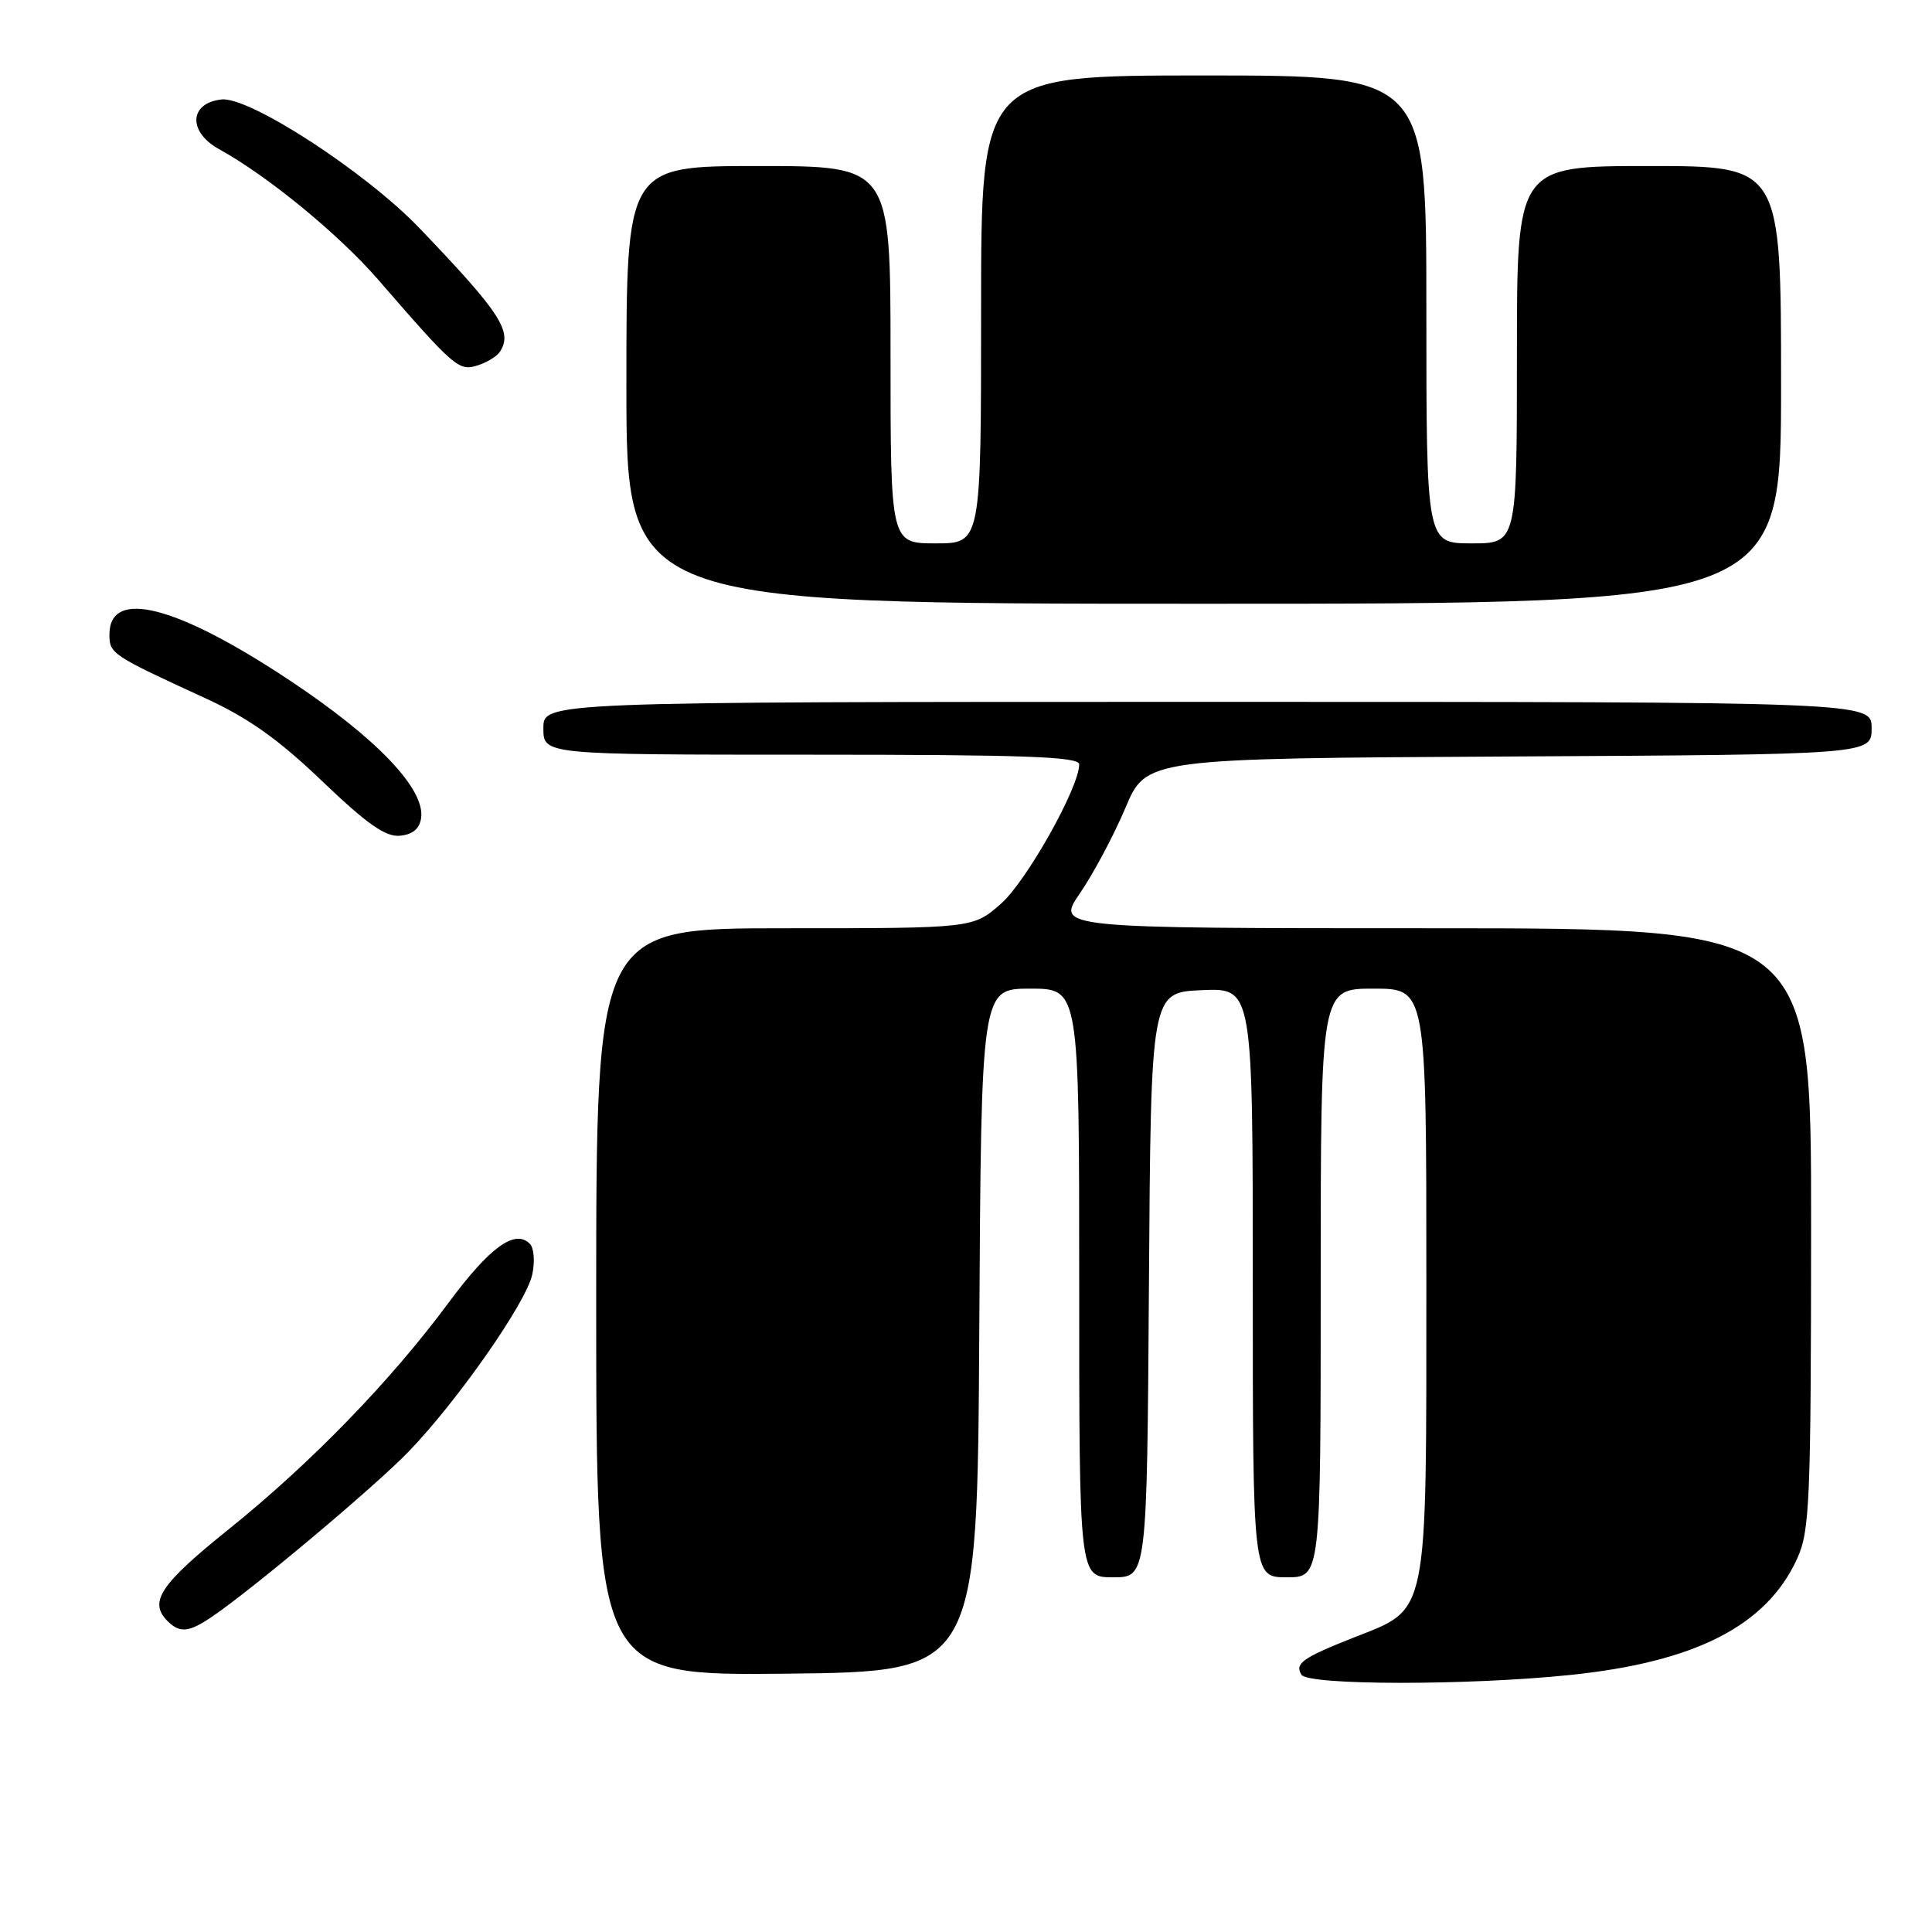 <?xml version="1.0" encoding="UTF-8" standalone="no"?>
<!DOCTYPE svg PUBLIC "-//W3C//DTD SVG 1.1//EN" "http://www.w3.org/Graphics/SVG/1.1/DTD/svg11.dtd" >
<svg xmlns="http://www.w3.org/2000/svg" xmlns:xlink="http://www.w3.org/1999/xlink" version="1.1" viewBox="0 0 256 256">
 <g >
 <path fill="currentColor"
d=" M 207.98 221.95 C 224.66 220.24 234.09 215.41 238.14 206.51 C 239.80 202.85 239.96 199.04 239.98 162.75 C 240.00 123.00 240.00 123.00 189.95 123.00 C 139.90 123.00 139.90 123.00 143.12 118.33 C 144.88 115.76 147.58 110.70 149.11 107.08 C 151.88 100.50 151.88 100.50 199.94 100.24 C 248.00 99.98 248.00 99.98 248.00 96.49 C 248.00 93.00 248.00 93.00 160.00 93.00 C 72.00 93.00 72.00 93.00 72.00 96.50 C 72.00 100.00 72.00 100.00 107.50 100.00 C 135.65 100.00 143.00 100.26 143.00 101.28 C 143.00 104.34 136.01 116.79 132.62 119.76 C 128.93 123.00 128.93 123.00 103.97 123.00 C 79.00 123.00 79.00 123.00 79.00 172.52 C 79.00 222.03 79.00 222.03 104.25 221.77 C 129.50 221.50 129.50 221.50 129.76 176.25 C 130.02 131.00 130.02 131.00 136.51 131.00 C 143.00 131.00 143.00 131.00 143.00 170.00 C 143.00 209.00 143.00 209.00 147.49 209.00 C 151.98 209.00 151.98 209.00 152.24 170.25 C 152.50 131.50 152.50 131.50 159.25 131.20 C 166.00 130.91 166.00 130.91 166.00 169.95 C 166.00 209.00 166.00 209.00 170.50 209.00 C 175.00 209.00 175.00 209.00 175.00 170.00 C 175.00 131.00 175.00 131.00 182.00 131.00 C 189.00 131.00 189.00 131.00 189.00 169.75 C 188.99 214.88 189.37 213.04 179.36 216.99 C 172.57 219.68 171.53 220.42 172.45 221.91 C 173.32 223.32 194.39 223.35 207.98 221.95 Z  M 28.07 214.24 C 33.51 210.55 49.72 196.94 54.16 192.33 C 60.64 185.61 69.70 172.64 70.52 168.91 C 70.90 167.18 70.76 165.36 70.20 164.80 C 68.23 162.83 64.89 165.26 59.46 172.59 C 51.79 182.96 41.24 193.84 30.30 202.64 C 21.21 209.94 19.67 212.27 22.20 214.80 C 23.82 216.42 25.03 216.30 28.07 214.24 Z  M 55.80 108.39 C 56.35 104.56 49.93 97.83 38.47 90.21 C 23.38 80.18 14.50 77.91 14.50 84.08 C 14.50 86.62 14.81 86.82 27.19 92.51 C 32.91 95.13 36.90 97.96 42.69 103.51 C 48.65 109.21 51.09 110.92 53.00 110.74 C 54.68 110.58 55.60 109.81 55.80 108.39 Z  M 236.00 51.00 C 236.00 22.00 236.00 22.00 218.50 22.00 C 201.00 22.00 201.00 22.00 201.00 47.00 C 201.00 72.00 201.00 72.00 195.00 72.00 C 189.00 72.00 189.00 72.00 189.00 41.00 C 189.00 10.00 189.00 10.00 159.50 10.00 C 130.00 10.00 130.00 10.00 130.00 41.00 C 130.00 72.00 130.00 72.00 124.00 72.00 C 118.00 72.00 118.00 72.00 118.00 47.00 C 118.00 22.00 118.00 22.00 100.50 22.00 C 83.00 22.00 83.00 22.00 83.00 51.00 C 83.00 80.00 83.00 80.00 159.50 80.00 C 236.00 80.00 236.00 80.00 236.00 51.00 Z  M 66.23 46.62 C 67.98 43.97 66.35 41.47 55.57 30.22 C 48.43 22.77 33.01 12.75 29.34 13.18 C 25.06 13.66 24.88 17.47 29.02 19.76 C 35.46 23.30 44.90 31.05 50.13 37.08 C 60.19 48.68 60.79 49.20 63.24 48.43 C 64.48 48.05 65.83 47.23 66.23 46.62 Z "/>
</g>
</svg>
